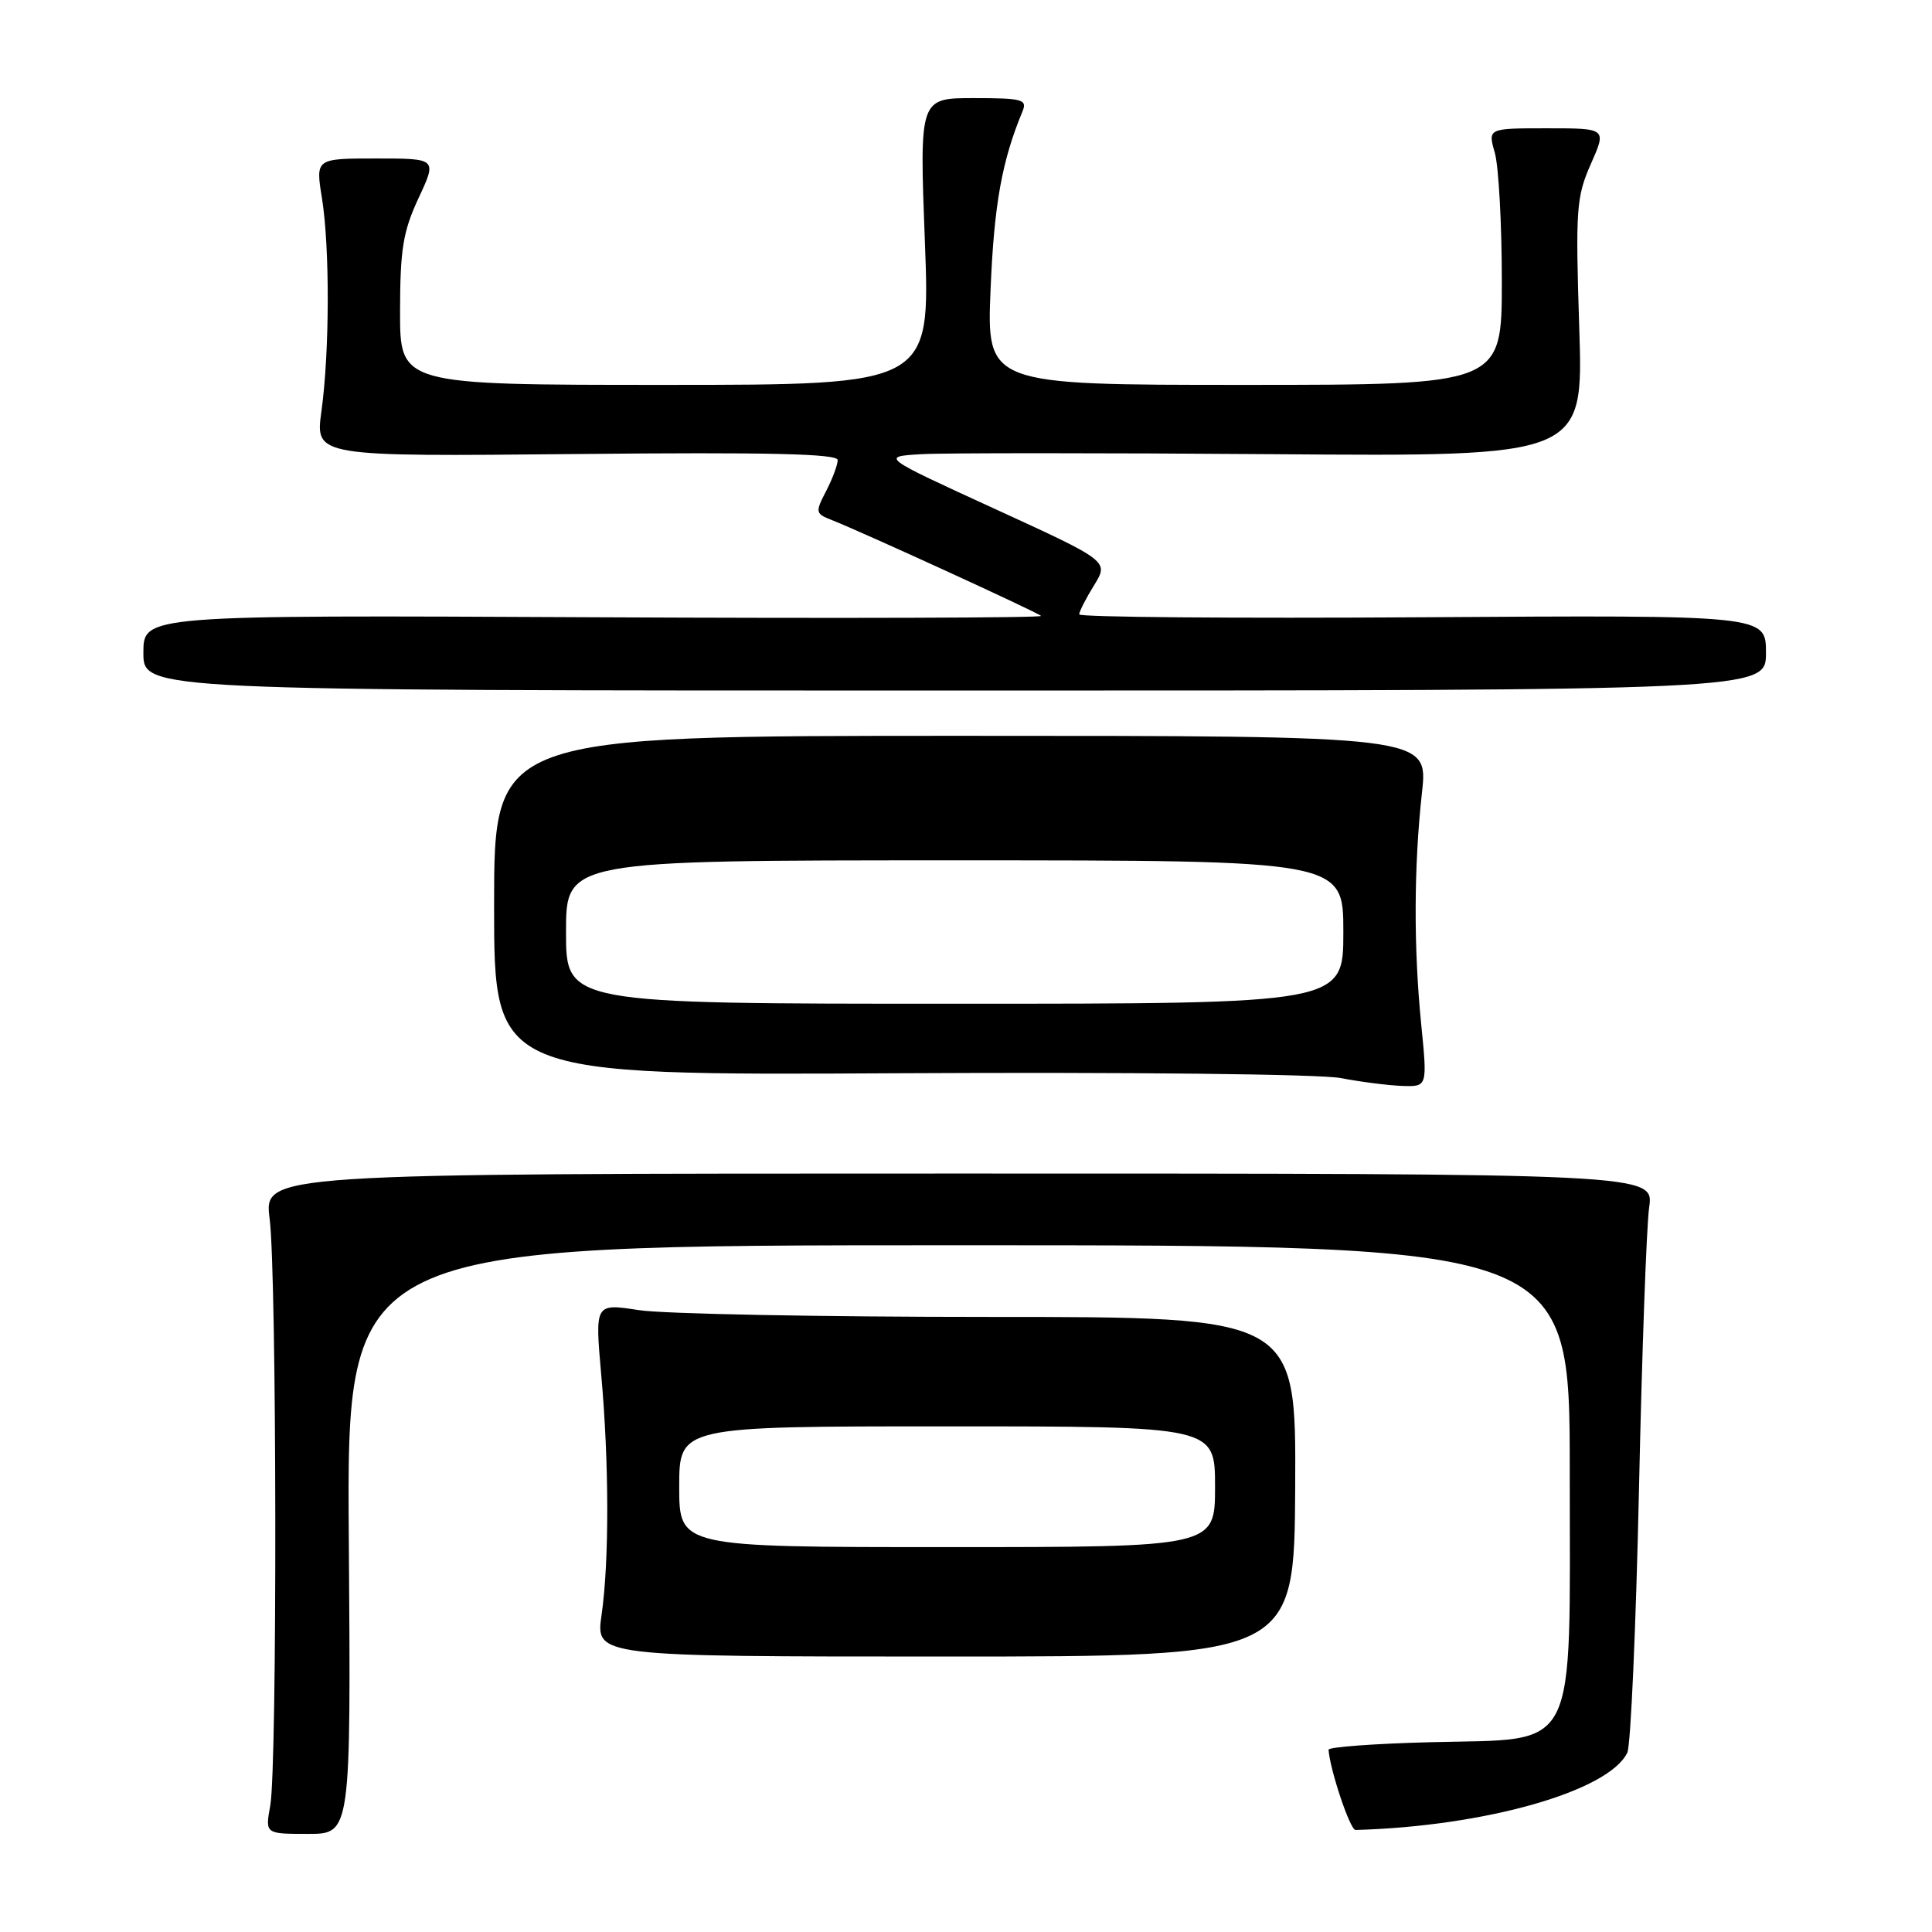 <?xml version="1.0" encoding="UTF-8" standalone="no"?>
<!DOCTYPE svg PUBLIC "-//W3C//DTD SVG 1.1//EN" "http://www.w3.org/Graphics/SVG/1.1/DTD/svg11.dtd" >
<svg xmlns="http://www.w3.org/2000/svg" xmlns:xlink="http://www.w3.org/1999/xlink" version="1.1" viewBox="0 0 256 256">
 <g >
 <path fill="currentColor"
d=" M 46.22 204.00 C 45.93 165.00 45.93 165.00 126.97 165.00 C 208.00 165.00 208.00 165.00 208.00 194.94 C 208.00 232.97 209.35 230.34 189.59 230.85 C 182.11 231.04 176.02 231.49 176.04 231.85 C 176.23 234.54 178.90 242.50 179.61 242.48 C 196.77 242.01 213.19 237.34 215.63 232.23 C 216.08 231.28 216.77 215.65 217.17 197.50 C 217.56 179.35 218.17 162.47 218.52 160.00 C 219.16 155.50 219.16 155.50 127.06 155.50 C 34.96 155.50 34.96 155.50 35.73 161.50 C 36.68 168.93 36.75 234.11 35.81 239.25 C 35.13 243.00 35.13 243.00 40.81 243.00 C 46.50 243.00 46.50 243.00 46.22 204.00 Z  M 171.62 197.00 C 171.73 174.50 171.73 174.50 131.12 174.50 C 108.78 174.50 87.87 174.10 84.66 173.60 C 78.83 172.70 78.83 172.70 79.66 182.10 C 80.72 193.92 80.73 206.87 79.71 214.00 C 78.92 219.50 78.92 219.50 125.21 219.50 C 171.50 219.50 171.50 219.50 171.62 197.00 Z  M 188.32 135.75 C 187.30 125.53 187.34 114.81 188.42 105.00 C 189.25 97.50 189.25 97.50 127.36 97.50 C 65.47 97.50 65.47 97.50 65.47 120.00 C 65.47 142.50 65.47 142.50 119.13 142.21 C 149.39 142.05 174.91 142.32 177.65 142.85 C 180.32 143.36 183.99 143.83 185.82 143.89 C 189.14 144.00 189.14 144.00 188.32 135.75 Z  M 234.00 86.50 C 234.00 81.50 234.00 81.50 188.50 81.79 C 163.48 81.95 143.00 81.78 143.00 81.41 C 143.00 81.04 143.89 79.30 144.97 77.55 C 146.94 74.36 146.94 74.36 131.82 67.43 C 116.70 60.50 116.70 60.50 122.10 60.18 C 125.07 60.01 146.02 60.01 168.66 60.18 C 209.81 60.50 209.81 60.50 209.26 43.47 C 208.75 27.69 208.87 26.09 210.80 21.72 C 212.89 17.00 212.89 17.00 205.01 17.00 C 197.14 17.00 197.14 17.00 198.07 20.24 C 198.58 22.03 199.00 29.68 199.00 37.24 C 199.00 51.00 199.00 51.00 164.87 51.00 C 130.73 51.00 130.73 51.00 131.26 38.25 C 131.73 27.04 132.76 21.32 135.49 14.75 C 136.14 13.18 135.48 13.00 129.02 13.00 C 121.83 13.00 121.83 13.00 122.55 32.00 C 123.28 51.00 123.28 51.00 88.14 51.00 C 53.00 51.00 53.00 51.00 53.01 41.25 C 53.02 33.02 53.40 30.68 55.46 26.25 C 57.91 21.00 57.91 21.00 49.86 21.00 C 41.81 21.00 41.81 21.00 42.66 26.25 C 43.71 32.81 43.68 46.60 42.59 54.50 C 41.77 60.50 41.77 60.50 76.38 60.16 C 101.81 59.91 111.00 60.12 111.00 60.96 C 111.00 61.59 110.31 63.43 109.47 65.06 C 108.00 67.89 108.04 68.06 110.22 68.91 C 114.10 70.43 137.45 81.12 137.94 81.61 C 138.20 81.87 111.54 81.95 78.70 81.79 C 19.00 81.50 19.00 81.50 19.00 86.50 C 19.00 91.50 19.00 91.50 126.50 91.50 C 234.00 91.50 234.00 91.50 234.00 86.50 Z  M 90.00 197.00 C 90.00 189.00 90.00 189.00 125.50 189.00 C 161.00 189.00 161.00 189.00 161.00 197.00 C 161.00 205.00 161.00 205.00 125.50 205.00 C 90.00 205.00 90.00 205.00 90.00 197.00 Z  M 75.00 123.50 C 75.00 114.00 75.00 114.00 126.50 114.00 C 178.00 114.00 178.00 114.00 178.00 123.50 C 178.00 133.00 178.00 133.00 126.50 133.00 C 75.00 133.00 75.00 133.00 75.00 123.50 Z "/>
</g>
</svg>